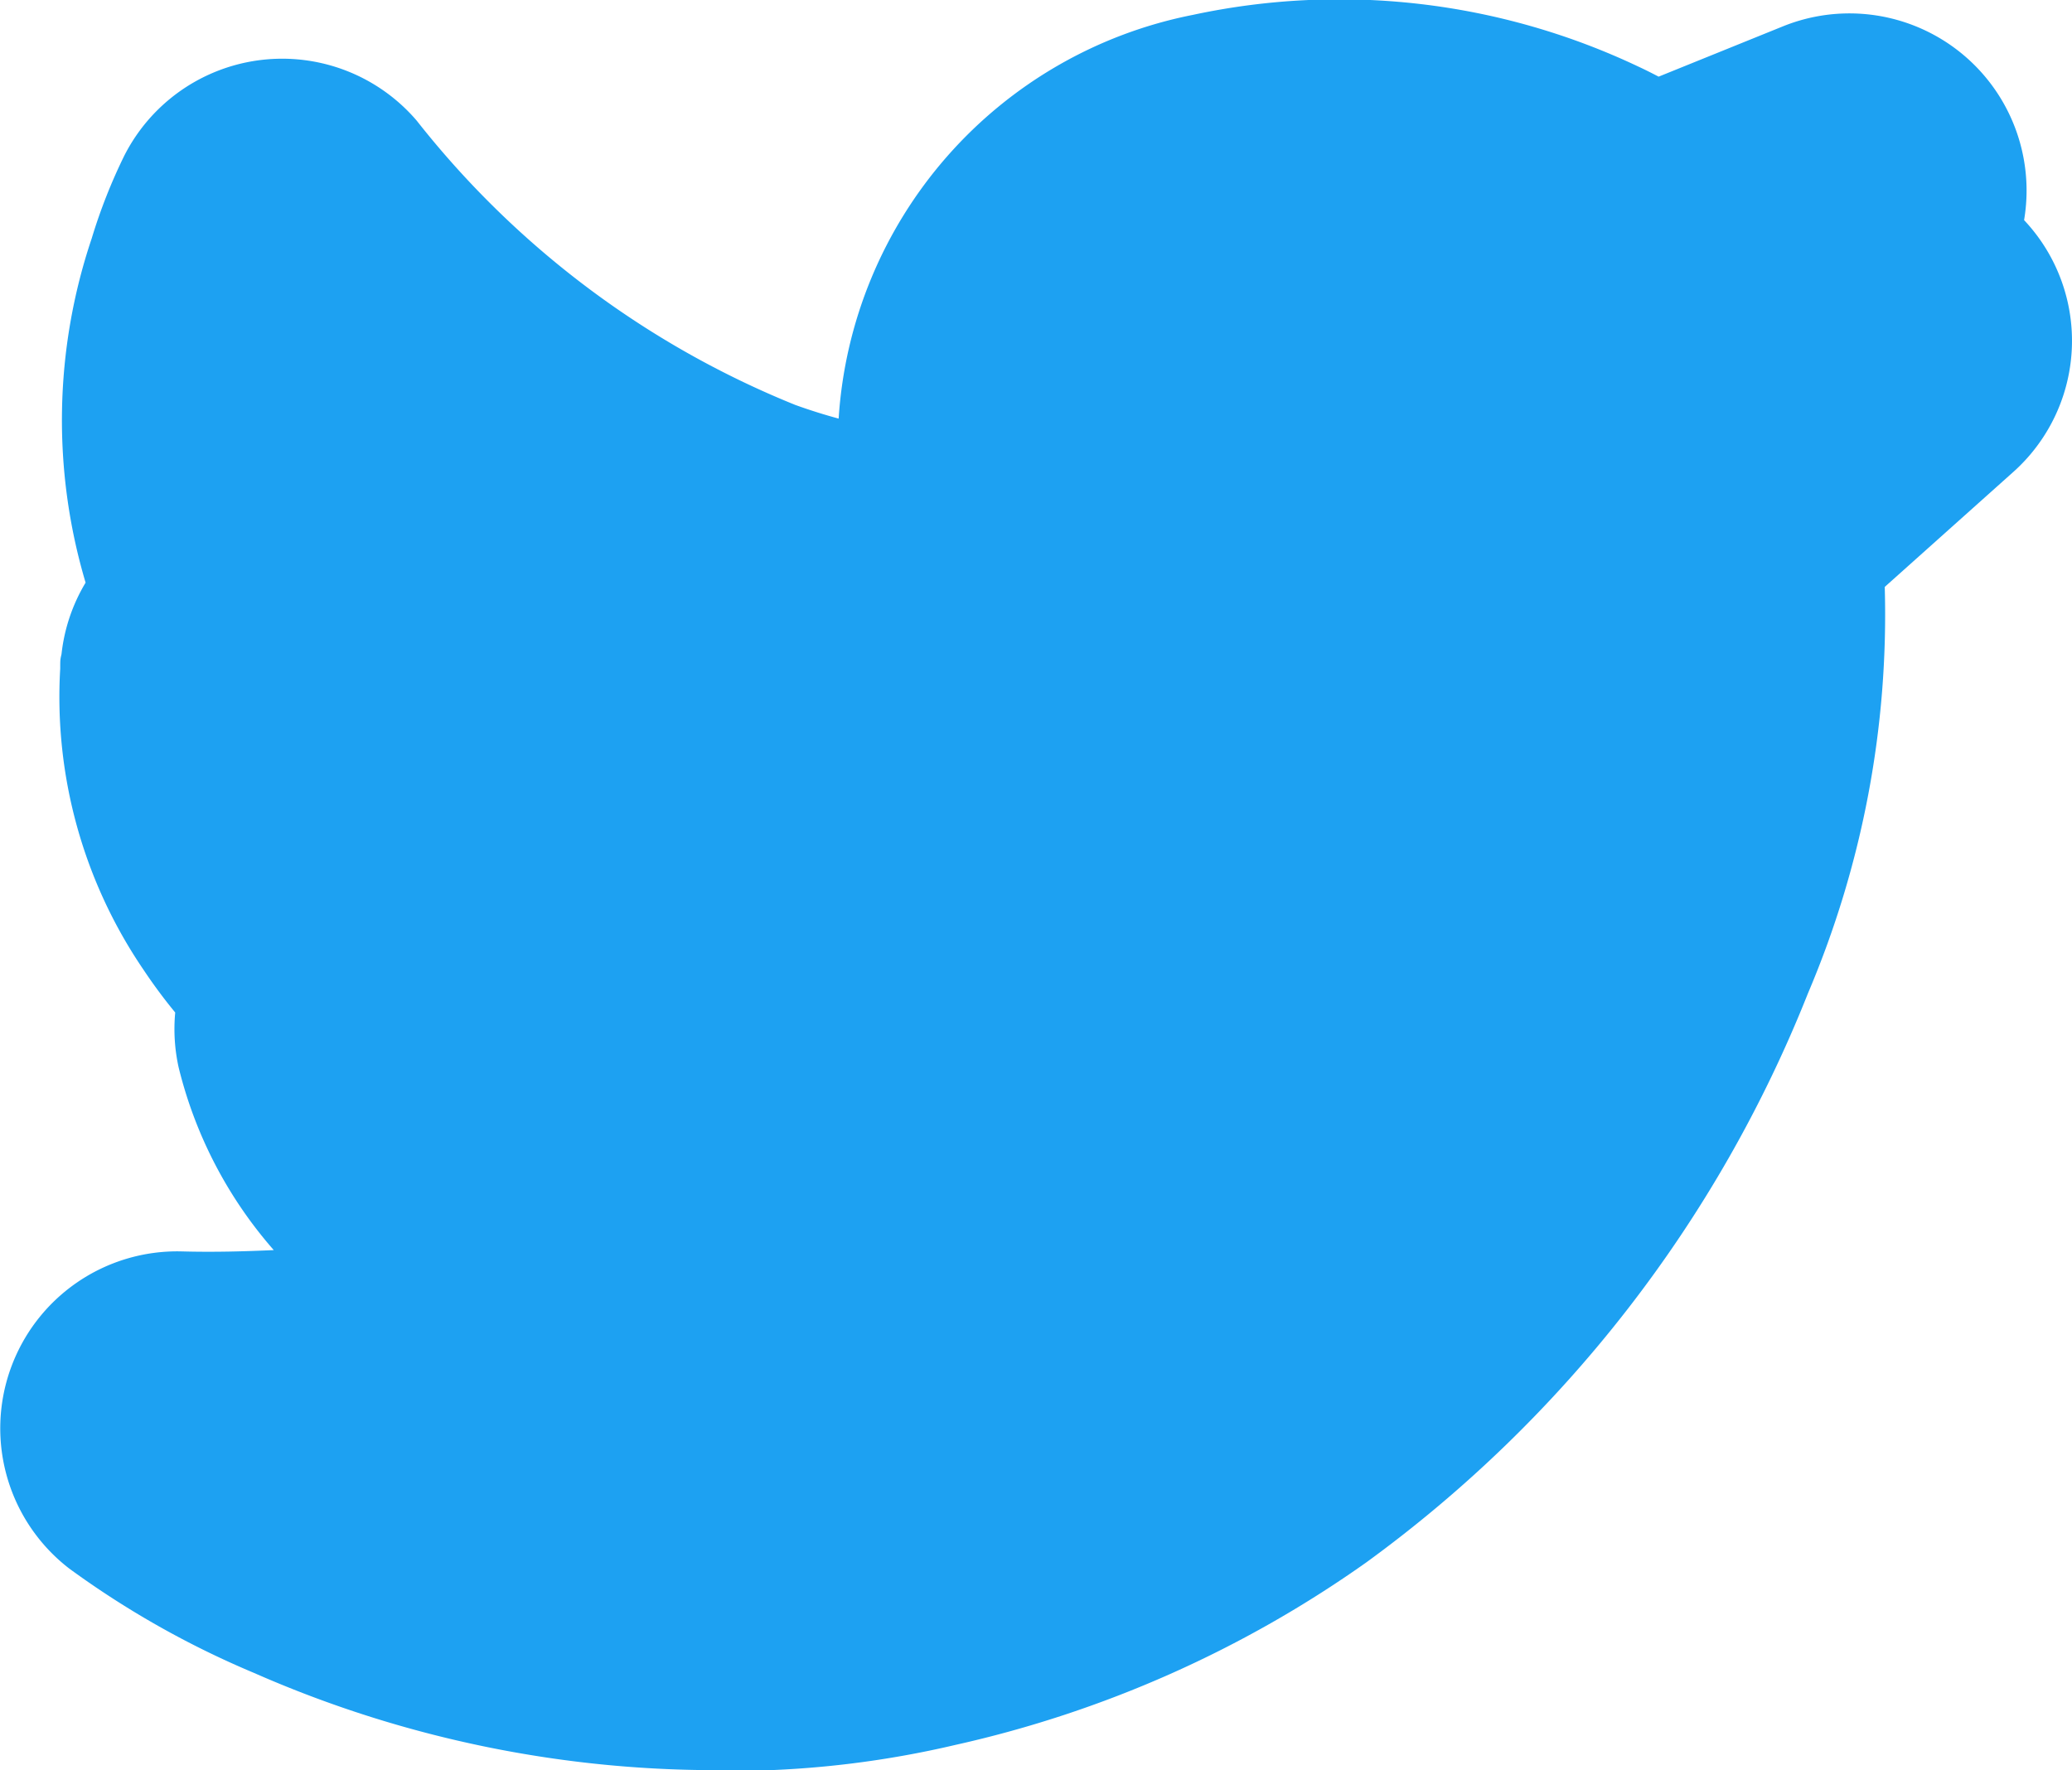 <svg xmlns="http://www.w3.org/2000/svg" xmlns:xlink="http://www.w3.org/1999/xlink" width="16" height="13.672" viewBox="0 0 16 13.672">
  <defs>
    <clipPath id="clip-path">
      <path id="icon_social_twitter_24px" data-name="icon/social/twitter_24px" d="M5.636,13.671A8.857,8.857,0,0,1,1.96,12.92a7.009,7.009,0,0,1-1.426-.806A1.367,1.367,0,0,1,1.4,9.665c.254.007.491,0,.714-.01a3.346,3.346,0,0,1-.735-1.413,1.374,1.374,0,0,1-.026-.422,4.08,4.08,0,0,1-.244-.329A3.741,3.741,0,0,1,.465,5.164c0-.069,0-.069.01-.112A1.356,1.356,0,0,1,.661,4.5,4.4,4.4,0,0,1,.708,1.842,4.217,4.217,0,0,1,.961,1.2,1.367,1.367,0,0,1,3.218.932,7.108,7.108,0,0,0,6.14,3.127c.116.042.229.077.336.106A3.4,3.4,0,0,1,9.211.115a5.39,5.39,0,0,1,3.442.4c.054.025.105.051.155.077l.961-.389A1.368,1.368,0,0,1,15.63,1.7a1.359,1.359,0,0,1-.091,1.952l-.985.881a7.476,7.476,0,0,1-.593,3.139,9.995,9.995,0,0,1-3.409,4.394,8.806,8.806,0,0,1-3.176,1.411,7.572,7.572,0,0,1-1.622.2Z" transform="translate(0 0.164)" fill="#1da1f2"/>
    </clipPath>
  </defs>
  <g id="twitter" transform="translate(0 -0.164)">
    <path id="icon_social_twitter_24px-2" data-name="icon/social/twitter_24px" d="M5.636,13.671A8.857,8.857,0,0,1,1.96,12.92a7.009,7.009,0,0,1-1.426-.806A1.367,1.367,0,0,1,1.4,9.665c.254.007.491,0,.714-.01a3.346,3.346,0,0,1-.735-1.413,1.374,1.374,0,0,1-.026-.422,4.08,4.08,0,0,1-.244-.329A3.741,3.741,0,0,1,.465,5.164c0-.069,0-.069.01-.112A1.356,1.356,0,0,1,.661,4.5,4.4,4.4,0,0,1,.708,1.842,4.217,4.217,0,0,1,.961,1.2,1.367,1.367,0,0,1,3.218.932,7.108,7.108,0,0,0,6.14,3.127c.116.042.229.077.336.106A3.4,3.4,0,0,1,9.211.115a5.39,5.39,0,0,1,3.442.4c.054.025.105.051.155.077l.961-.389A1.368,1.368,0,0,1,15.63,1.7a1.359,1.359,0,0,1-.091,1.952l-.985.881a7.476,7.476,0,0,1-.593,3.139,9.995,9.995,0,0,1-3.409,4.394,8.806,8.806,0,0,1-3.176,1.411,7.572,7.572,0,0,1-1.622.2Z" transform="translate(0 0.164)" fill="#1da1f2"/>
  </g>
</svg>
